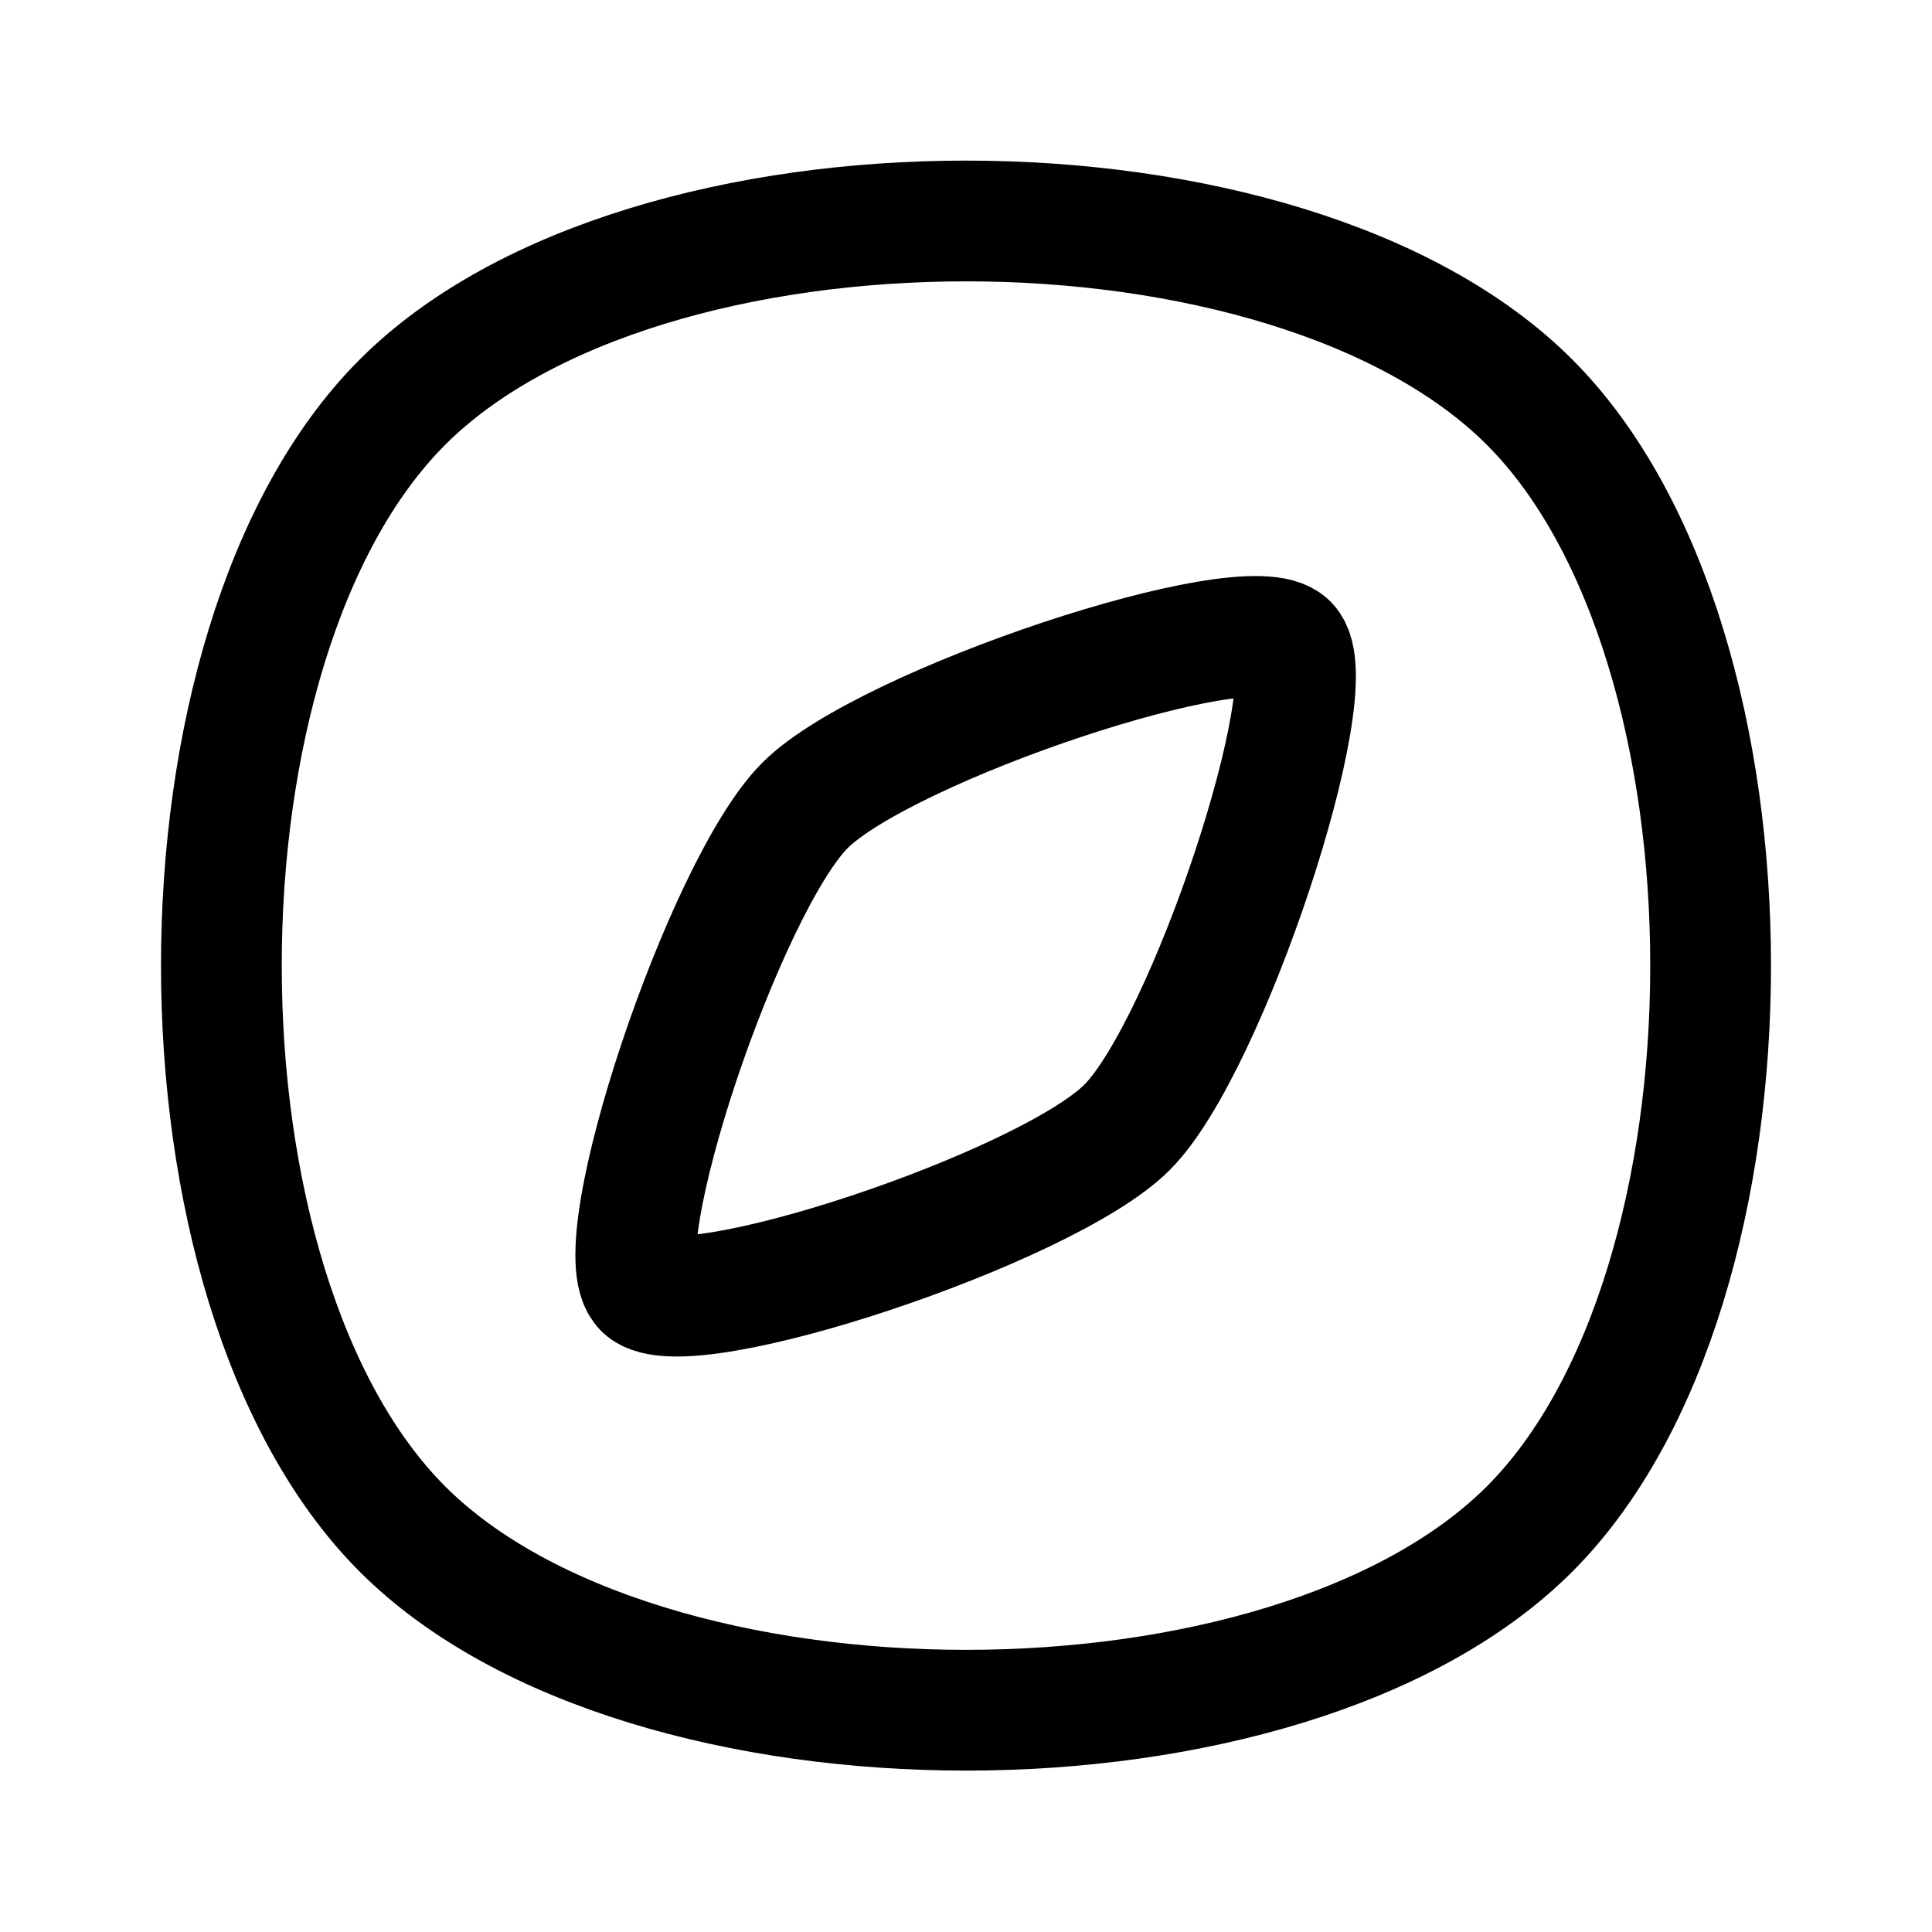 <svg
  fill="none"
  stroke="currentColor"
  stroke-linecap="round"
  stroke-linejoin="round"
  stroke-width="1.5"
  viewBox="0 0 24 24"
  width="24"
  height="24">
  <g>
    <path d="M5 18.995c3 3 11 3 14 0s3-11 0-14-11-3-14 0-3 11 0 14"/>
    <path d="M8 16.005c.51.49 5-1 6-2s2.48-5.5 2-6-5 1-6 2-2.51 5.51-2 6"/>
  </g>
</svg>
